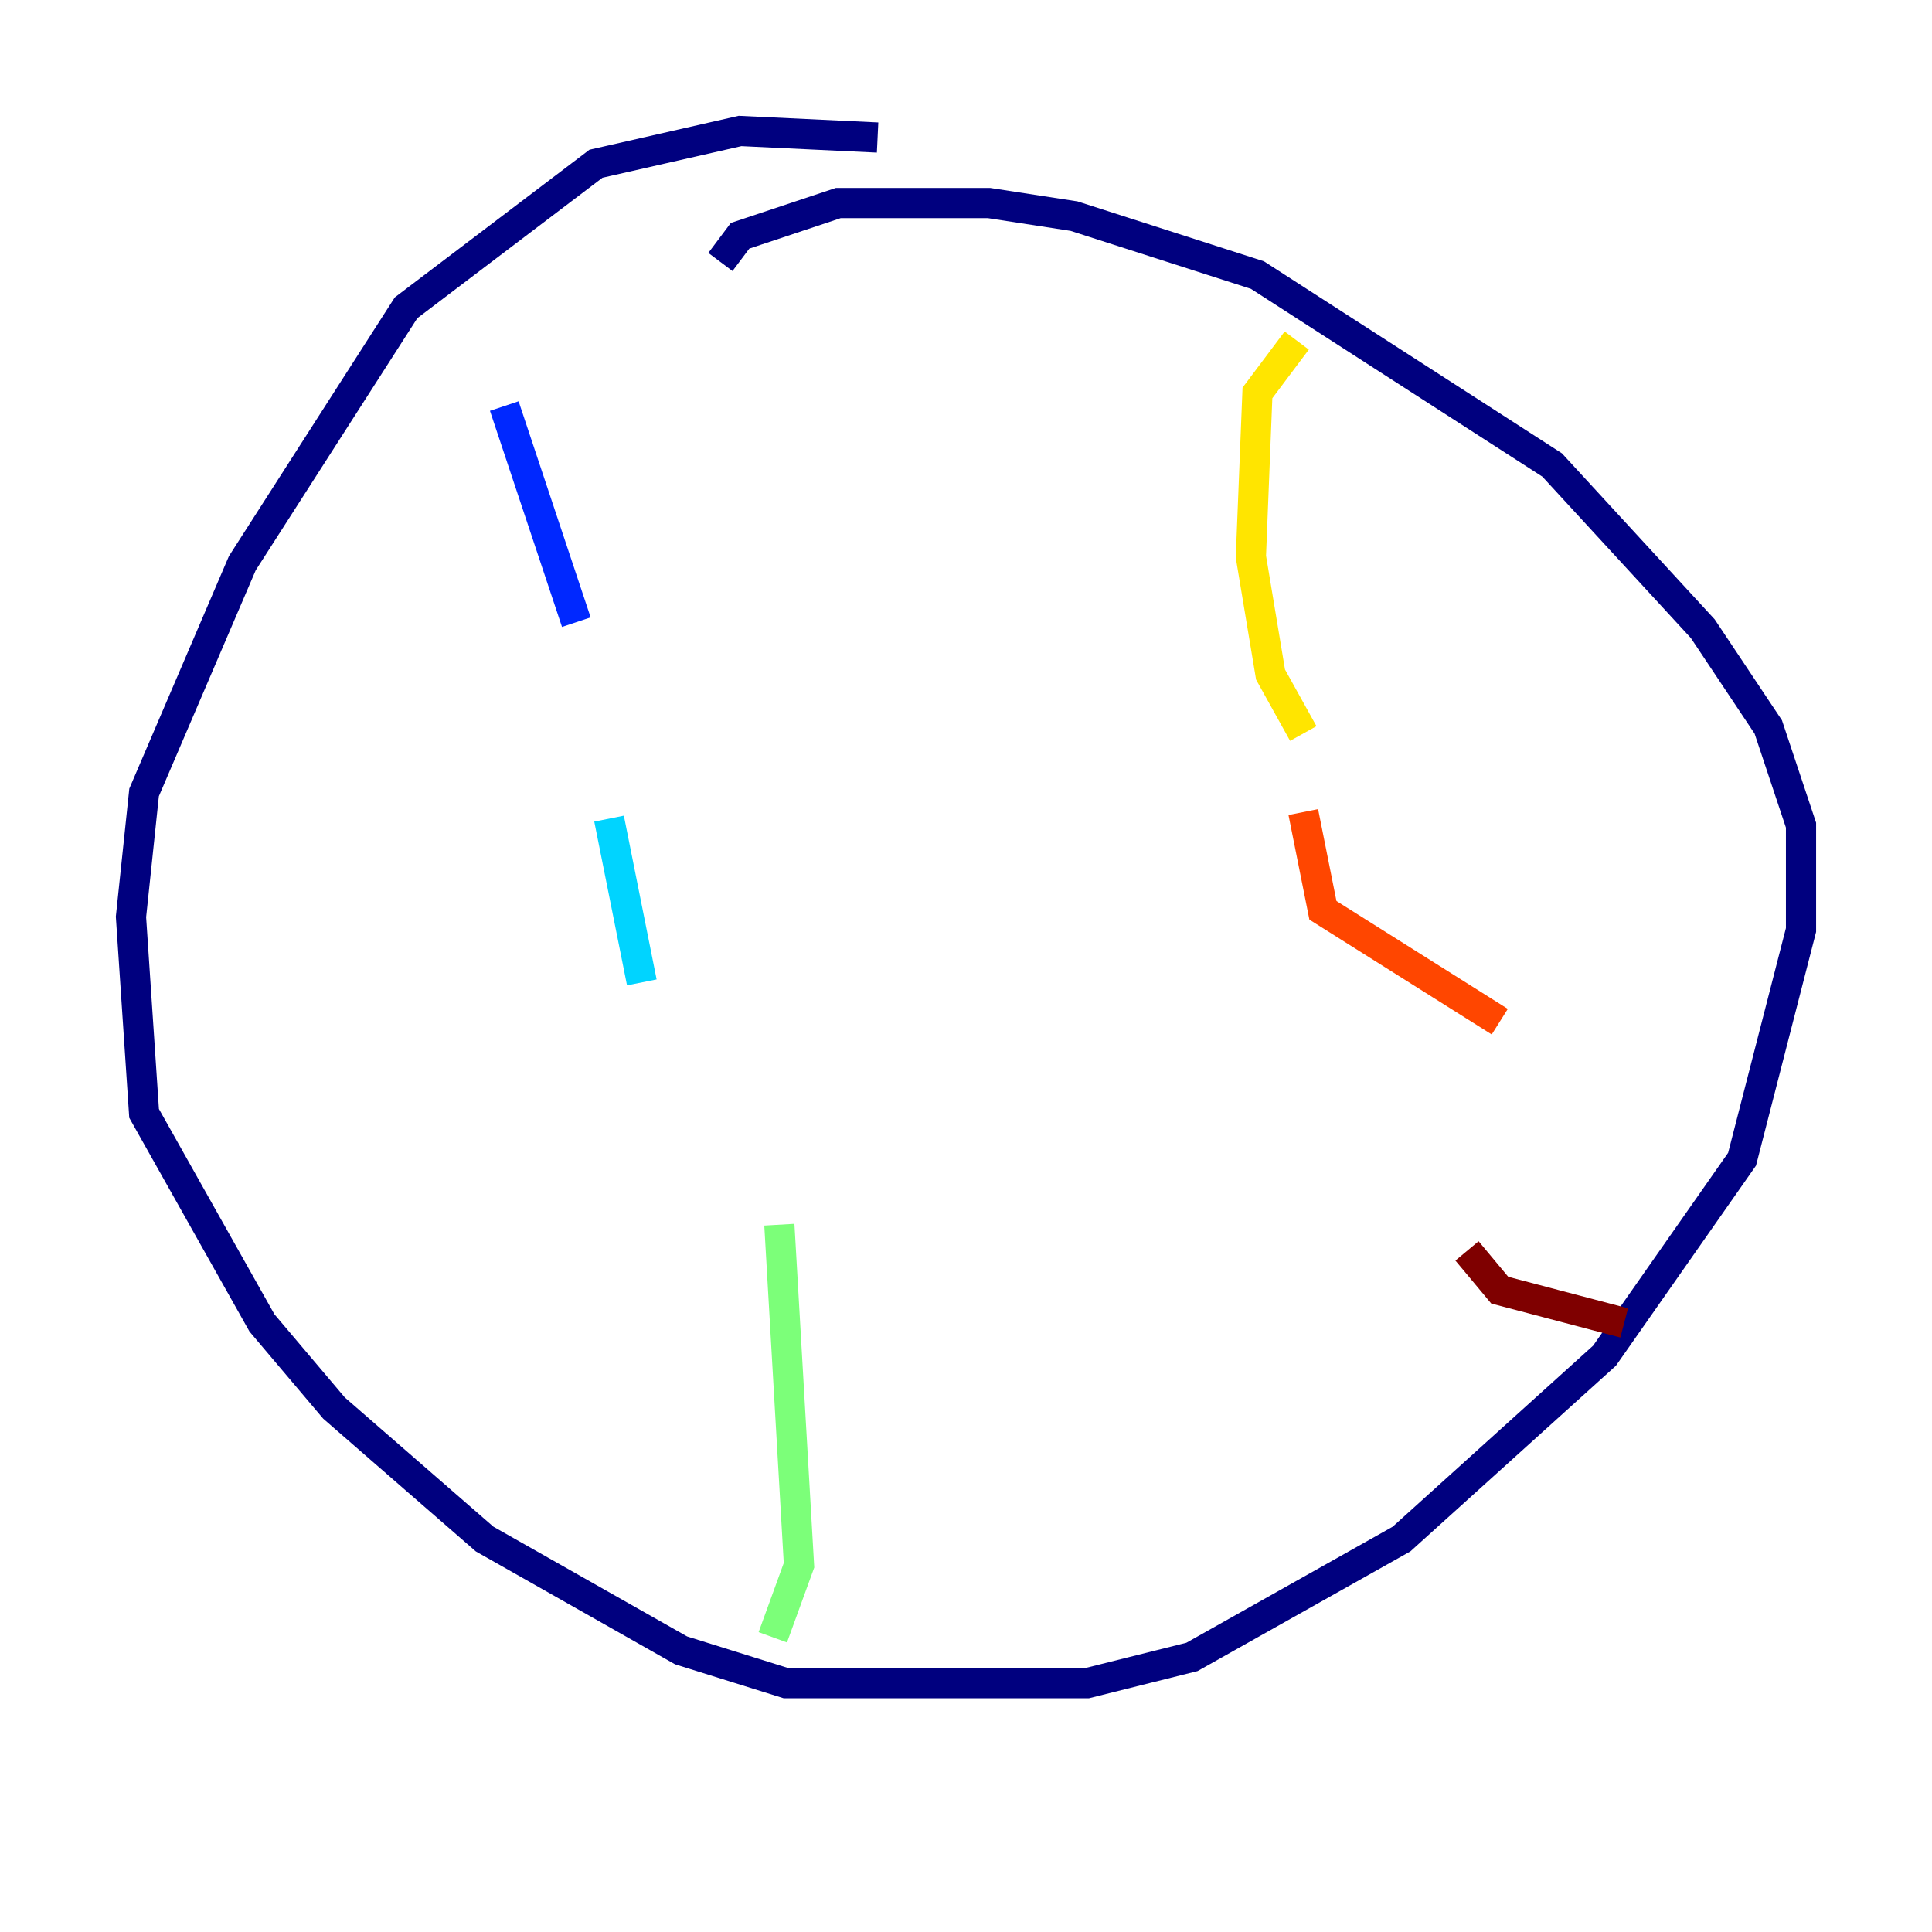 <?xml version="1.0" encoding="utf-8" ?>
<svg baseProfile="tiny" height="128" version="1.2" viewBox="0,0,128,128" width="128" xmlns="http://www.w3.org/2000/svg" xmlns:ev="http://www.w3.org/2001/xml-events" xmlns:xlink="http://www.w3.org/1999/xlink"><defs /><polyline fill="none" points="58.142,9.112 49.031,8.678 39.485,10.848 26.902,20.393 16.054,37.315 9.546,52.502 8.678,60.746 9.546,73.763 17.356,87.647 22.129,93.288 32.108,101.966 45.125,109.342 52.068,111.512 72.027,111.512 78.969,109.776 92.854,101.966 106.305,89.817 115.417,76.8 119.322,61.614 119.322,54.671 117.153,48.163 112.814,41.654 102.834,30.807 83.308,18.224 71.159,14.319 65.519,13.451 55.539,13.451 49.031,15.62 47.729,17.356" stroke="#00007f" stroke-width="2" /><polyline fill="none" points="33.41,26.902 38.183,41.22" stroke="#0028ff" stroke-width="2" /><polyline fill="none" points="40.352,54.237 42.522,65.085" stroke="#00d4ff" stroke-width="2" /><polyline fill="none" points="51.634,81.139 52.936,103.702 51.2,108.475" stroke="#7cff79" stroke-width="2" /><polyline fill="none" points="85.912,22.563 83.308,26.034 82.875,36.881 84.176,44.691 86.346,48.597" stroke="#ffe500" stroke-width="2" /><polyline fill="none" points="86.346,53.803 87.647,60.312 99.363,67.688" stroke="#ff4600" stroke-width="2" /><polyline fill="none" points="97.193,82.875 99.363,85.478 107.607,87.647" stroke="#7f0000" stroke-width="2" /></svg>